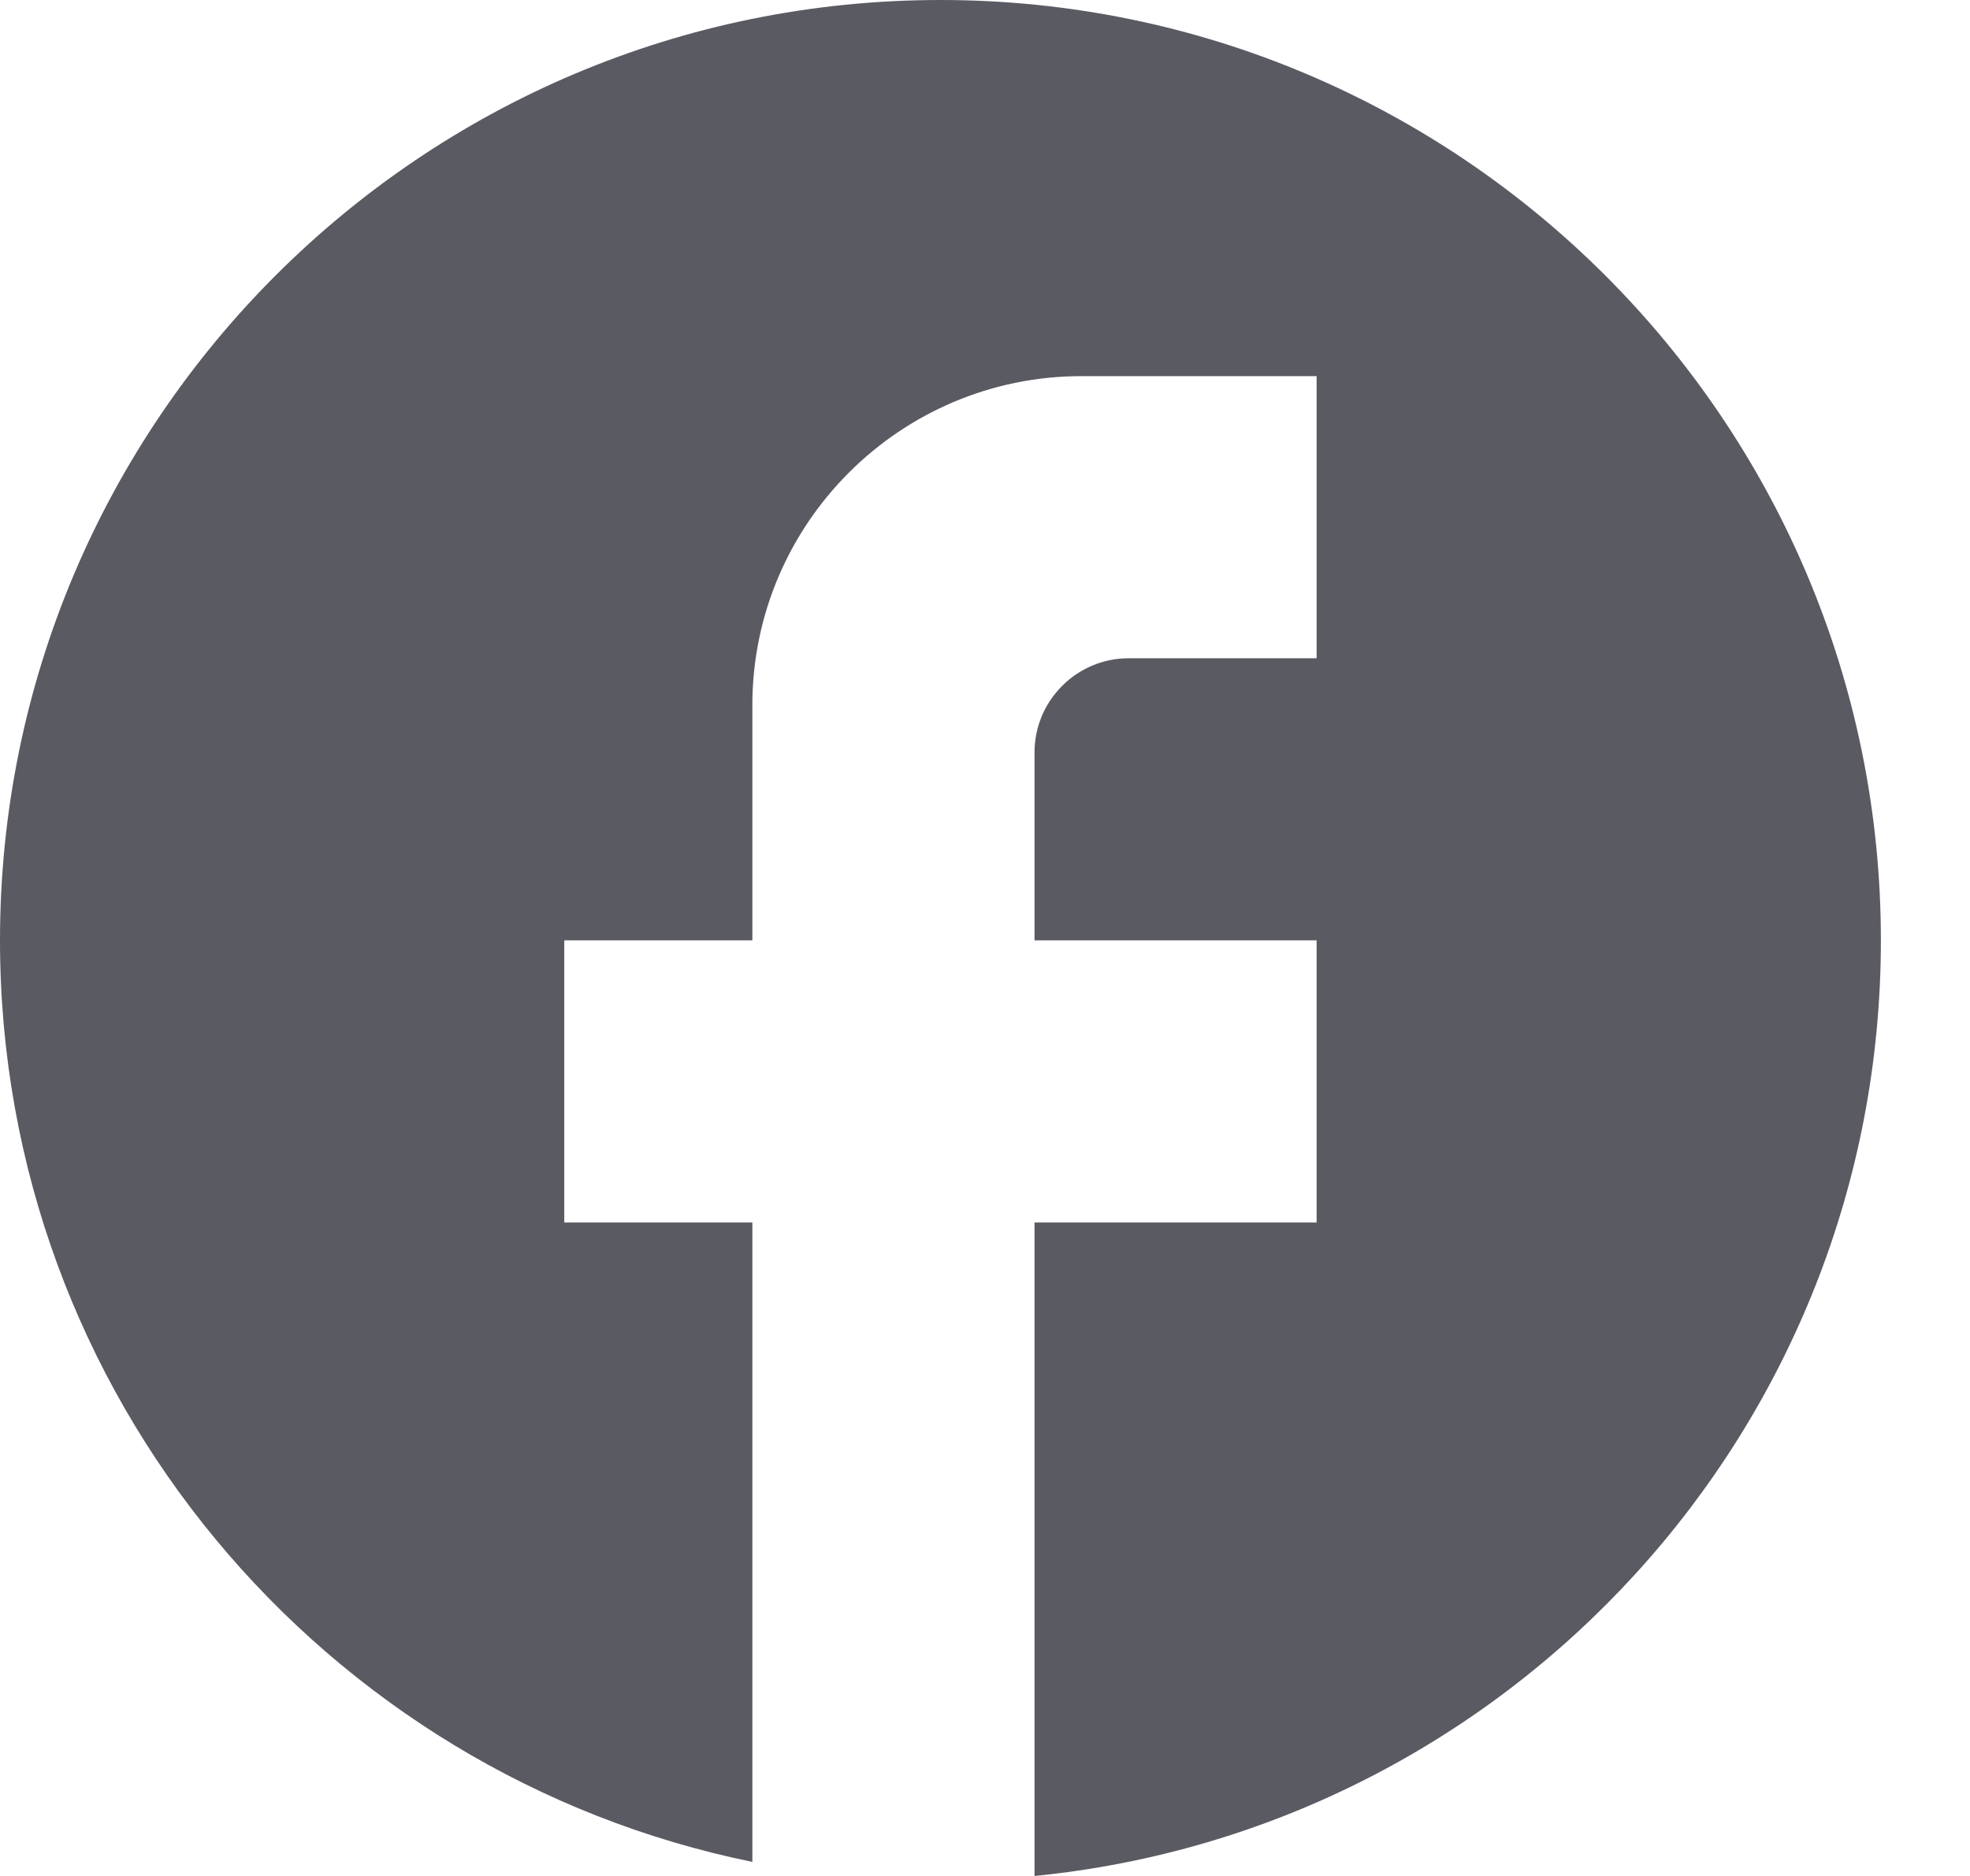 <svg width="21" height="20" viewBox="0 0 21 20" fill="none" xmlns="http://www.w3.org/2000/svg">
<path d="M20.05 10.025C20.05 4.491 15.559 0 10.025 0C4.491 0 0 4.491 0 10.025C0 14.877 3.449 18.917 8.02 19.85V13.033H6.015V10.025H8.02V7.519C8.02 5.584 9.594 4.01 11.529 4.01H14.035V7.018H12.03C11.479 7.018 11.028 7.469 11.028 8.02V10.025H14.035V13.033H11.028V20C16.09 19.499 20.05 15.228 20.05 10.025Z" fill="#5A5A63"/>
</svg>
